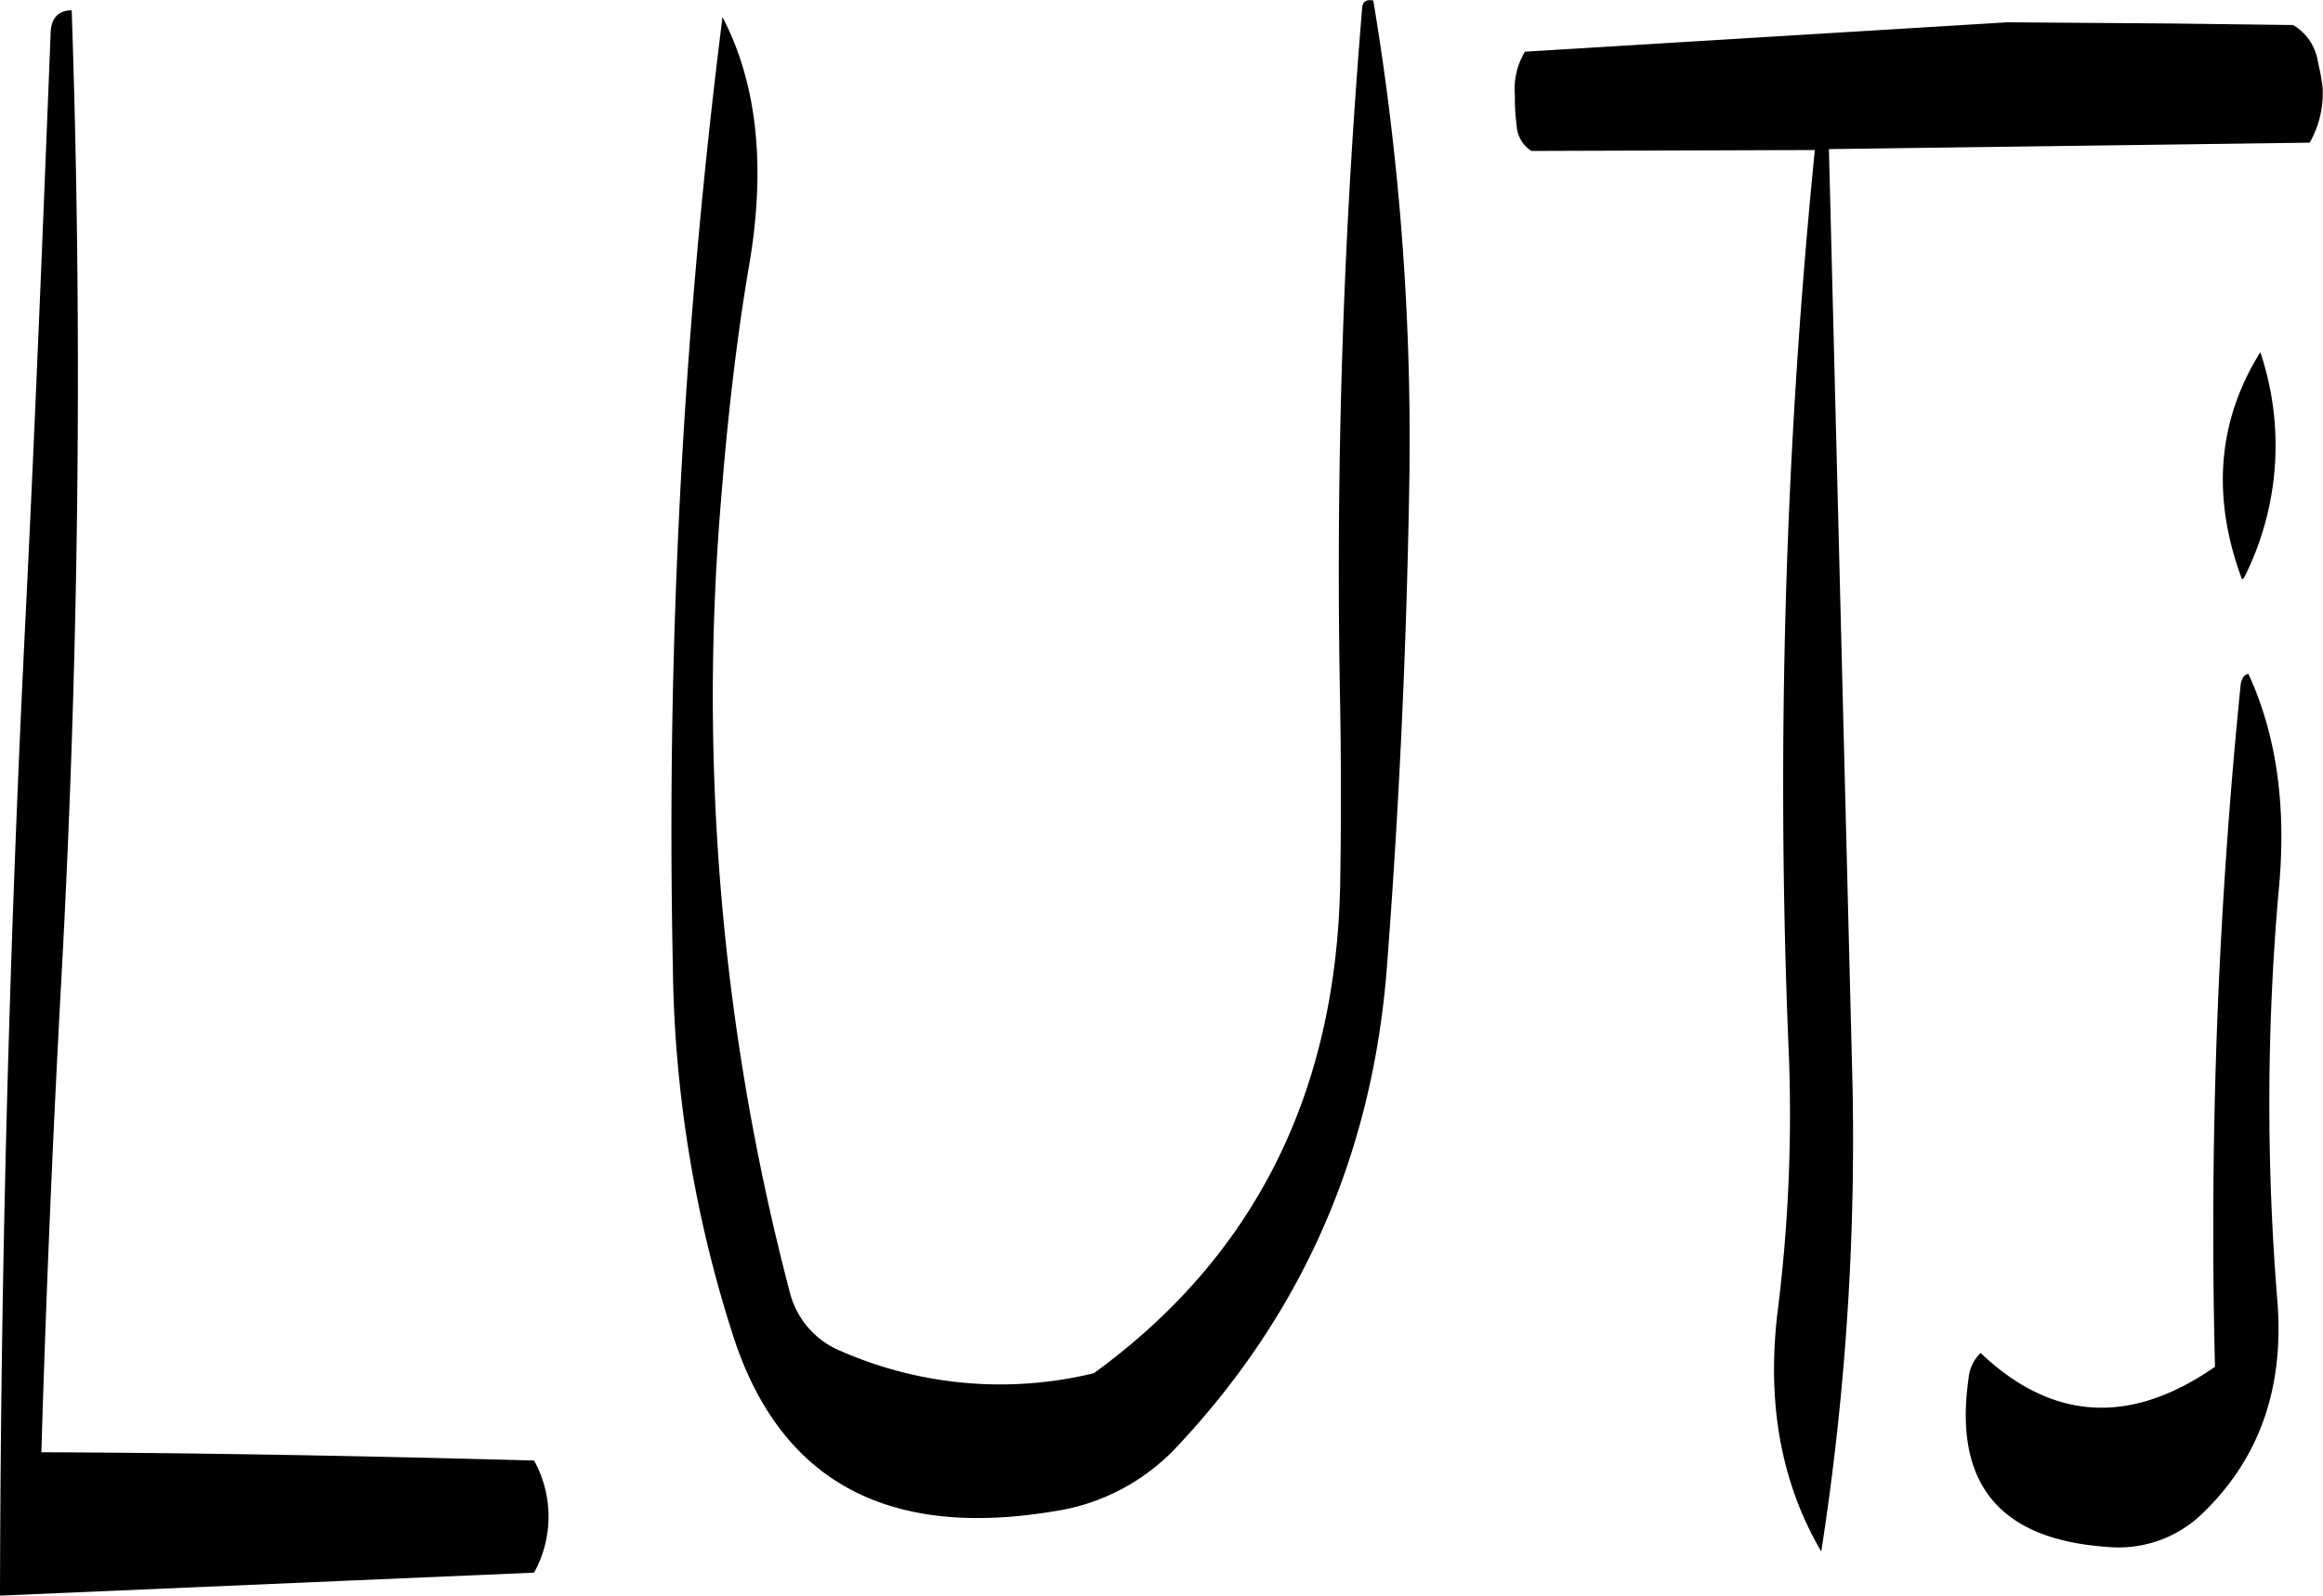 <svg id="Layer_1" data-name="Layer 1" xmlns="http://www.w3.org/2000/svg" viewBox="0 0 303.26 208.35"><defs><style>.cls-1{fill-rule:evenodd;}</style></defs><path class="cls-1" d="M156.84,200.52c-1,25.32-2,50.4-3.24,75.48q-3.24,65-3.36,128.28l69.72-3a15.12,15.12,0,0,0,0-14.64c-22.08-.6-43.56-1-64.32-1.08q.9-30.06,2.52-60.12,3.6-64.8,1.44-128.16C157.8,197.28,156.84,198.36,156.84,200.52Zm171.24-3.72a885.7,885.7,0,0,0-2.88,91.56c.12,7.68.12,15.24,0,22.8q-.72,41.22-32.16,64.08a51.84,51.84,0,0,1-33-2.88,11.27,11.27,0,0,1-6.72-7.8,306.28,306.28,0,0,1-9-102.72c.84-10.68,2-21.36,3.84-32q3.06-18.9-3.6-31.68a850.18,850.18,0,0,0-6.48,124.08,162.71,162.71,0,0,0,7.68,47.52q9,29,42,23.52a27.43,27.43,0,0,0,16.2-8.52q24.66-26.28,27.36-62.88c1.56-20.4,2.52-41,2.88-61.8A348.82,348.82,0,0,0,329.52,196C328.68,195.84,328.2,196.08,328.08,196.8Zm115.68,87.12c-.6.12-.84.6-1,1.32a710.22,710.22,0,0,0-3.36,89.16q-16.56,11.52-30.6-1.8a5.19,5.19,0,0,0-1.56,3.24c-2,13.8,4,21.12,18.12,22.08a15.7,15.7,0,0,0,12.72-4.68c7.2-7.08,10.32-16.2,9.48-27.24a317.38,317.38,0,0,1,.12-53.4C448.8,301.44,447.48,292,443.76,283.92Zm-.6-12.48a38.3,38.3,0,0,0,2.16-29.52c-5.64,9-6.36,19-2.4,29.64Zm-30.84-72.6-63,3.84a9.37,9.37,0,0,0-1.32,5.64v.84a29.42,29.42,0,0,0,.24,3.24,4.18,4.18,0,0,0,1.92,3.24l37-.12a834.86,834.86,0,0,0-3.36,118.92,206.36,206.36,0,0,1-1.44,32.28c-1.56,12.24.36,22.8,5.64,31.8a349.69,349.69,0,0,0,4-64.08L389,215.4l62.76-.84a13,13,0,0,0,1.68-7.32l-.24-1.56-.36-1.68a6.78,6.78,0,0,0-3.24-4.8L434,199Z" transform="translate(-150.24 -195.93)"/></svg>